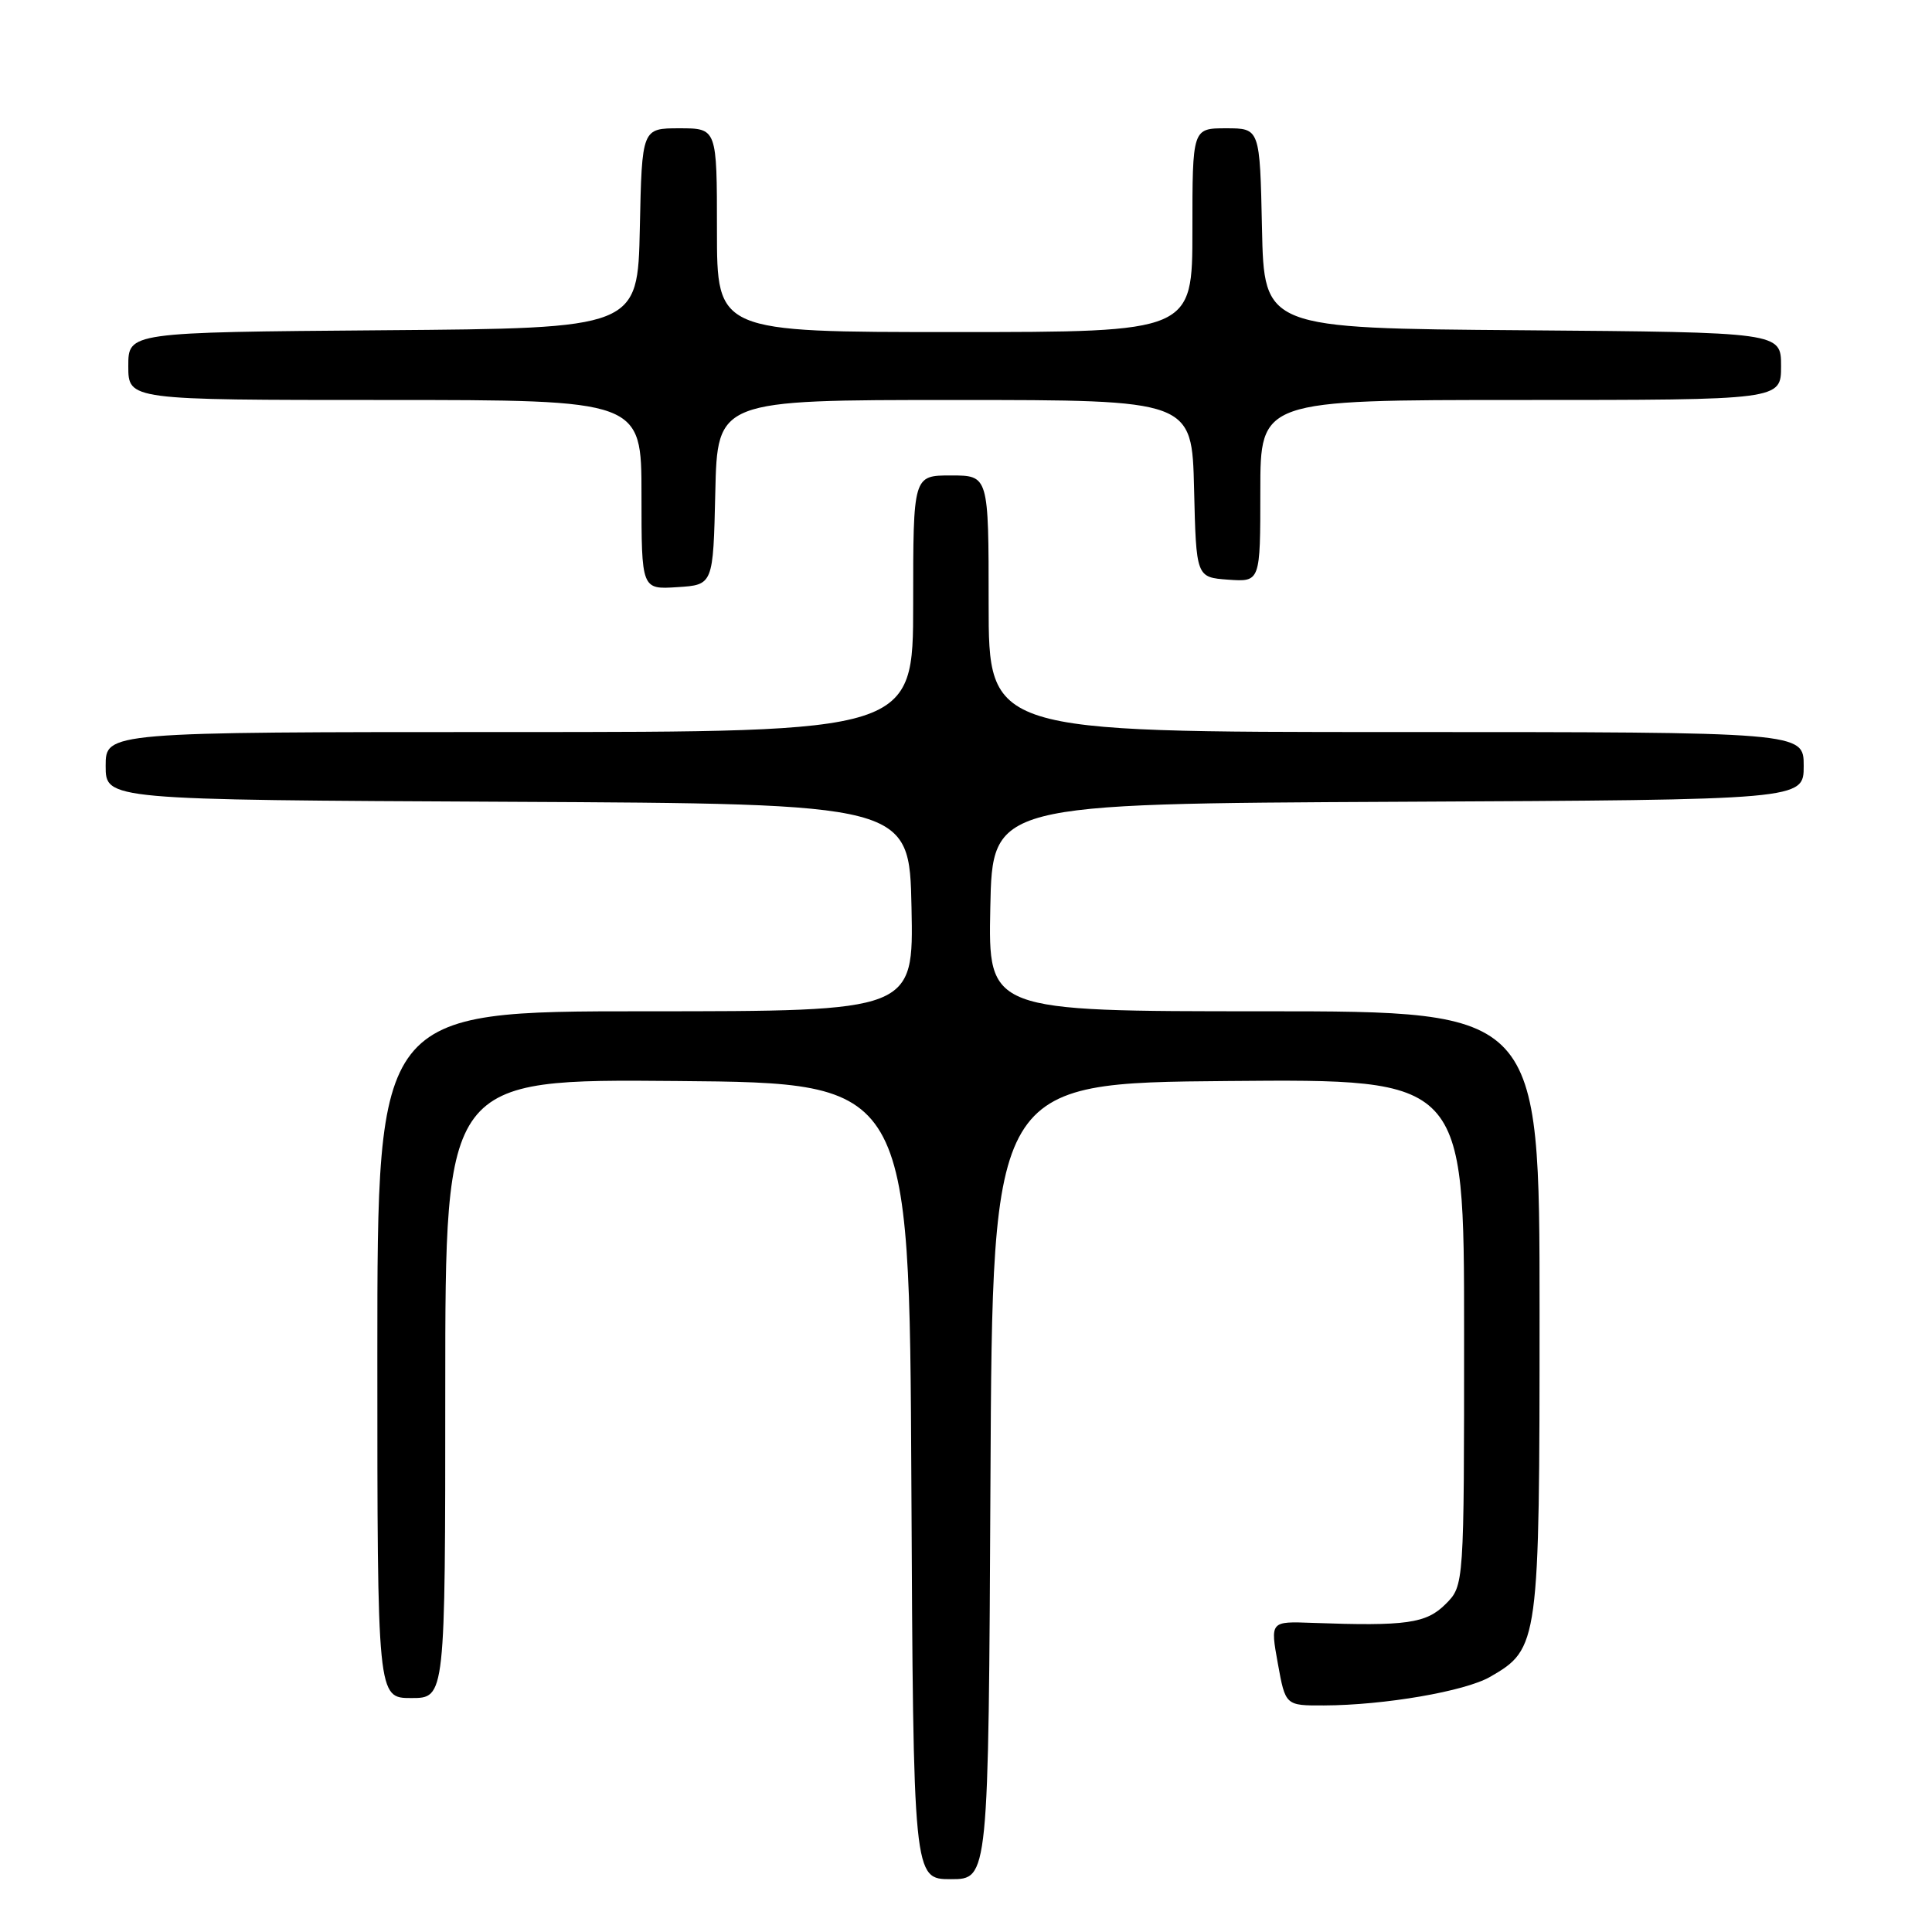 <?xml version="1.0" encoding="UTF-8" standalone="no"?>
<!DOCTYPE svg PUBLIC "-//W3C//DTD SVG 1.1//EN" "http://www.w3.org/Graphics/SVG/1.1/DTD/svg11.dtd" >
<svg xmlns="http://www.w3.org/2000/svg" xmlns:xlink="http://www.w3.org/1999/xlink" version="1.1" viewBox="0 0 256 256">
 <g >
 <path fill="currentColor"
d=" M 131.24 196.25 C 131.50 143.50 131.50 143.50 162.75 143.24 C 194.00 142.97 194.00 142.97 194.00 176.53 C 194.00 210.09 194.00 210.09 191.55 212.55 C 188.98 215.12 186.35 215.49 173.91 215.04 C 168.31 214.83 168.31 214.83 169.32 220.42 C 170.33 226.00 170.33 226.00 175.42 225.98 C 183.44 225.95 194.12 224.11 197.45 222.19 C 203.91 218.47 204.00 217.81 204.00 173.75 C 204.00 134.00 204.00 134.00 167.47 134.00 C 130.94 134.00 130.94 134.00 131.22 120.25 C 131.50 106.50 131.50 106.50 185.25 106.24 C 239.00 105.98 239.00 105.98 239.00 101.49 C 239.00 97.00 239.00 97.00 185.00 97.00 C 131.00 97.00 131.00 97.00 131.00 80.00 C 131.00 63.00 131.00 63.00 126.00 63.00 C 121.00 63.00 121.00 63.00 121.00 80.00 C 121.00 97.00 121.00 97.00 67.50 97.00 C 14.00 97.00 14.00 97.00 14.00 101.49 C 14.00 105.98 14.00 105.98 67.25 106.24 C 120.50 106.50 120.50 106.50 120.78 120.25 C 121.06 134.00 121.06 134.00 85.53 134.00 C 50.00 134.00 50.00 134.00 50.00 179.50 C 50.00 225.00 50.00 225.00 54.50 225.00 C 59.00 225.00 59.00 225.00 59.00 183.99 C 59.00 142.97 59.00 142.97 89.75 143.24 C 120.50 143.50 120.50 143.50 120.76 196.25 C 121.02 249.00 121.02 249.00 126.00 249.00 C 130.98 249.00 130.98 249.00 131.24 196.25 Z  M 94.78 65.25 C 95.06 53.00 95.06 53.00 126.50 53.00 C 157.94 53.00 157.94 53.00 158.22 64.75 C 158.50 76.50 158.50 76.50 162.75 76.81 C 167.00 77.11 167.00 77.11 167.00 65.06 C 167.00 53.00 167.00 53.00 201.50 53.00 C 236.00 53.00 236.00 53.00 236.00 48.51 C 236.00 44.03 236.00 44.03 201.75 43.76 C 167.50 43.50 167.50 43.50 167.22 30.25 C 166.94 17.00 166.94 17.00 162.47 17.00 C 158.00 17.00 158.00 17.00 158.00 30.50 C 158.00 44.00 158.00 44.00 126.50 44.00 C 95.00 44.00 95.00 44.00 95.00 30.50 C 95.00 17.00 95.00 17.00 90.03 17.00 C 85.06 17.00 85.06 17.00 84.78 30.25 C 84.50 43.50 84.50 43.50 50.75 43.76 C 17.00 44.03 17.00 44.03 17.00 48.51 C 17.00 53.00 17.00 53.00 51.00 53.00 C 85.00 53.00 85.00 53.00 85.00 65.55 C 85.00 78.11 85.00 78.11 89.75 77.80 C 94.50 77.50 94.50 77.50 94.78 65.25 Z "/>
</g>
</svg>